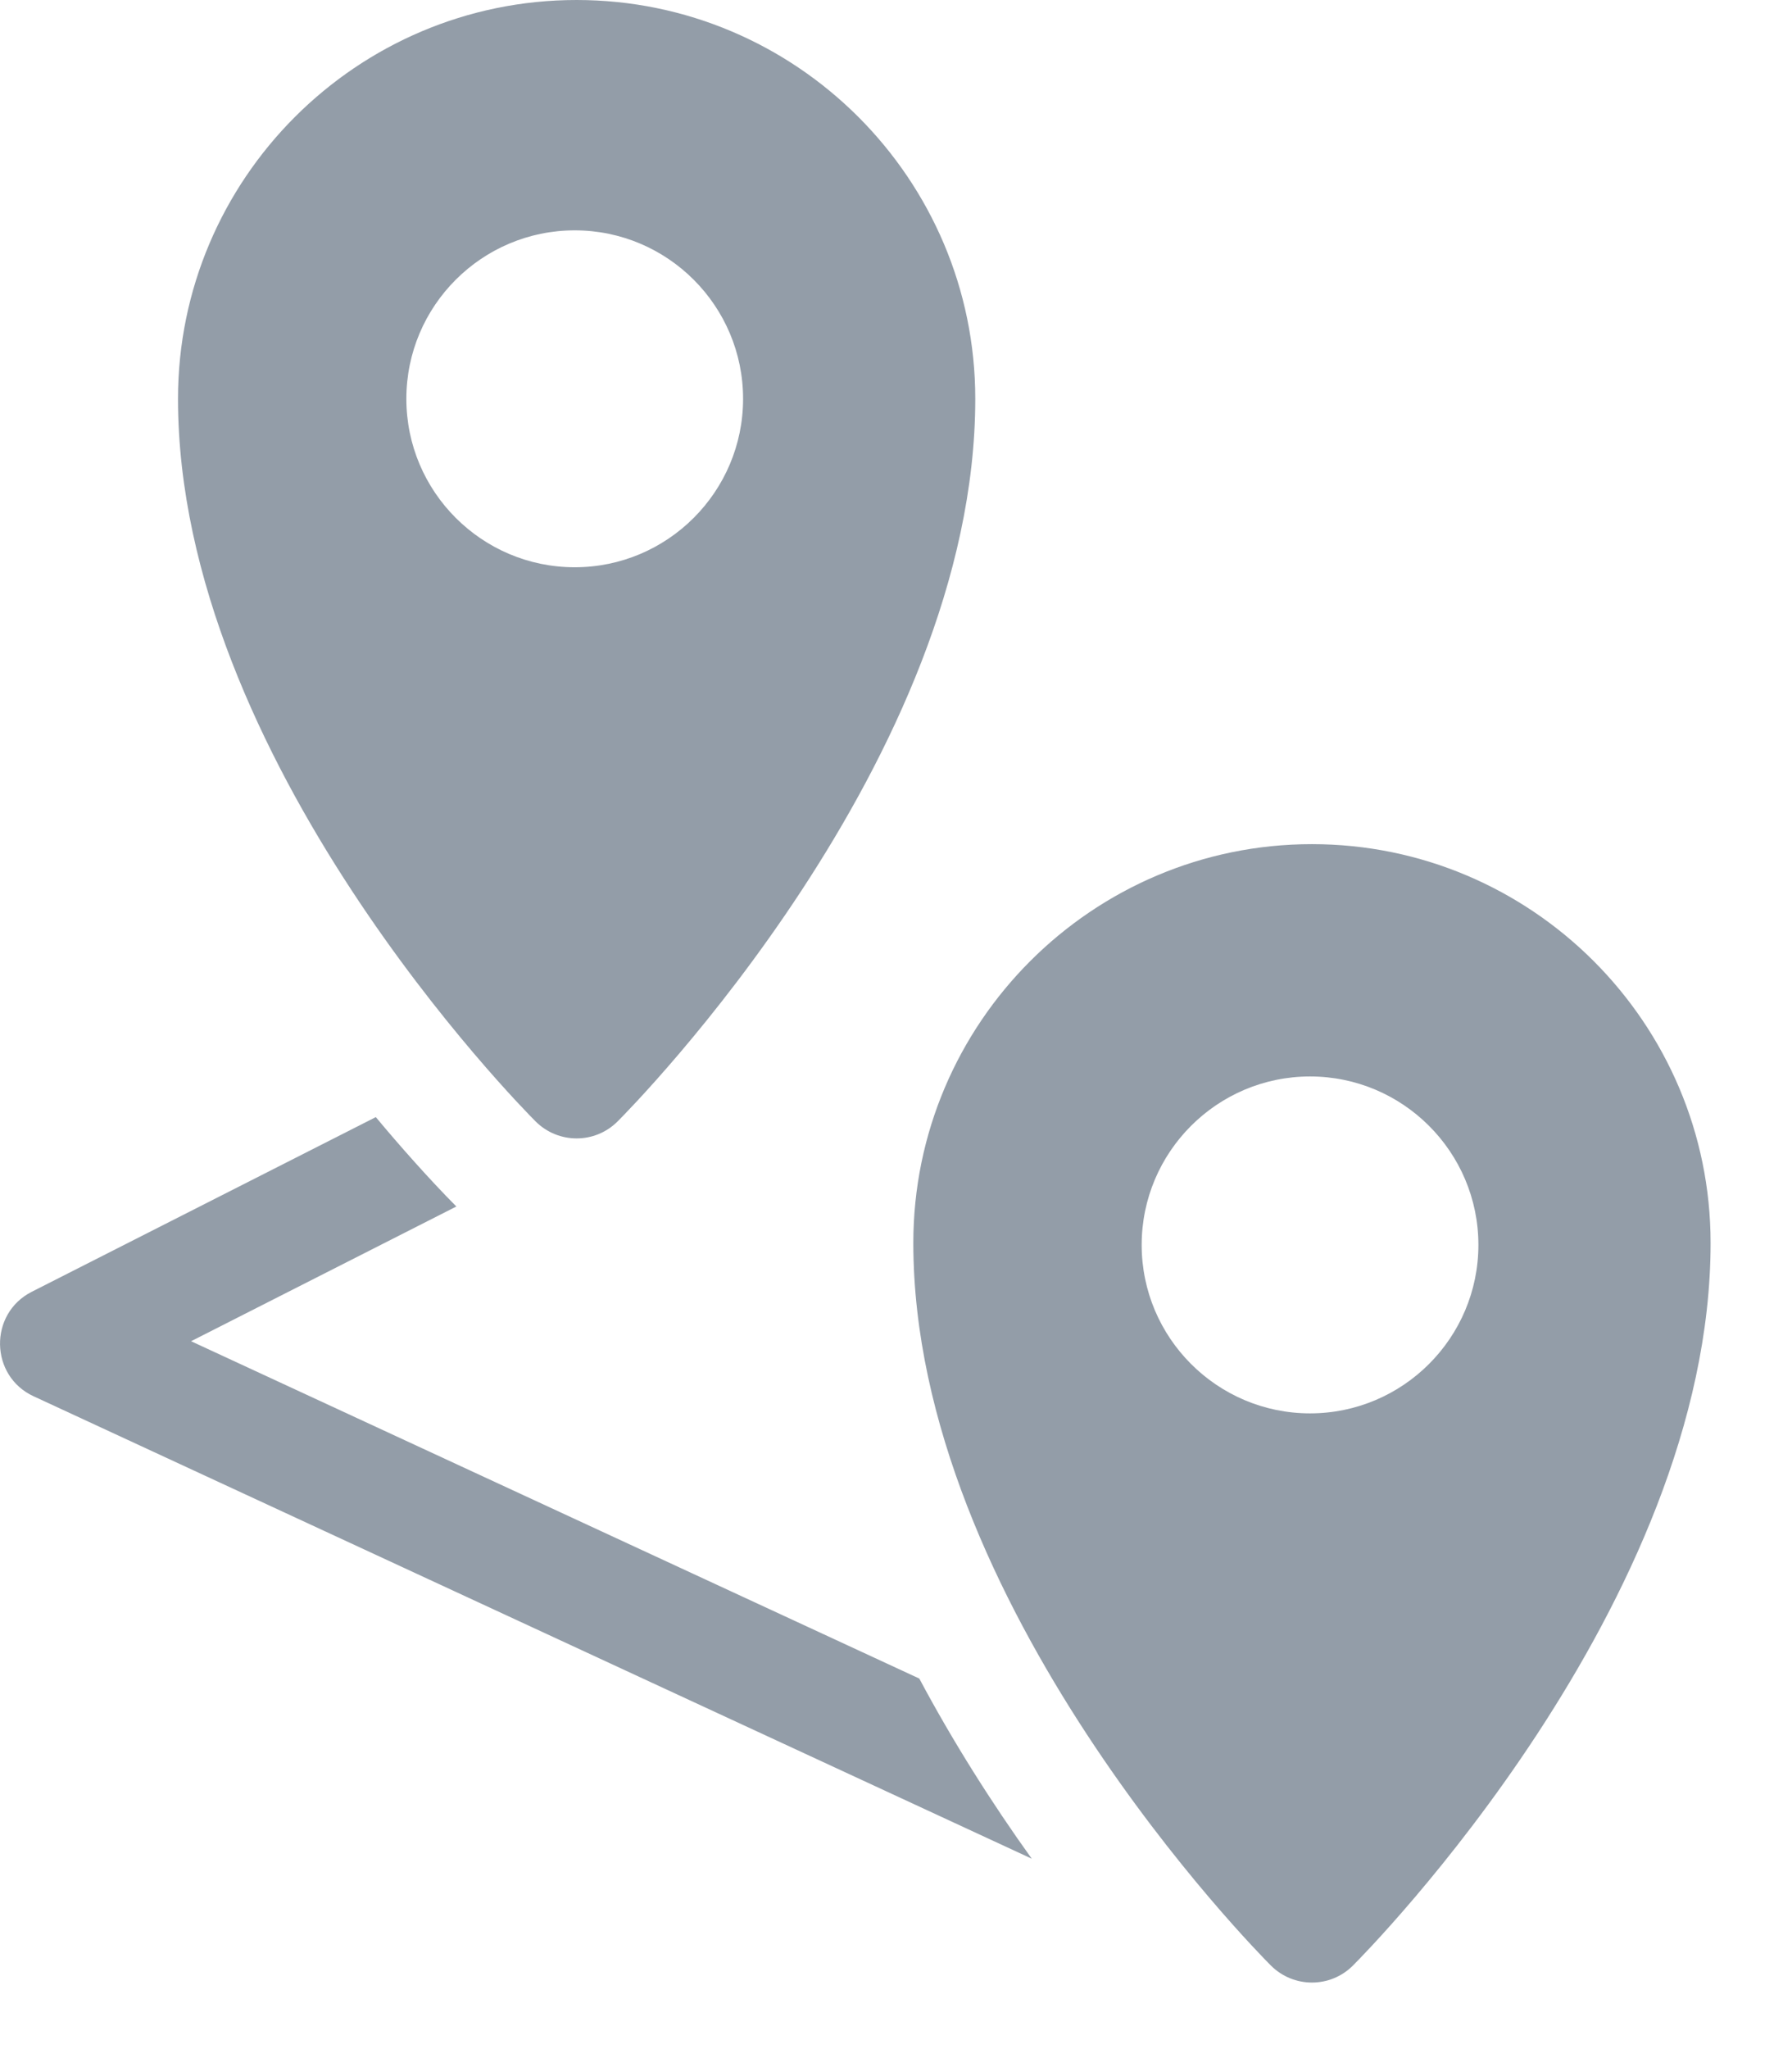 <?xml version="1.0" encoding="UTF-8"?>
<svg width="21px" height="24px" viewBox="0 0 21 24" version="1.1" xmlns="http://www.w3.org/2000/svg" xmlns:xlink="http://www.w3.org/1999/xlink">
    <!-- Generator: Sketch 59 (86127) - https://sketch.com -->
    <title>route (3) copy 3</title>
    <desc>Created with Sketch.</desc>
    <g id="City-List" stroke="none" stroke-width="1" fill="none" fill-rule="evenodd">
        <g id="Voicemap-City-List-Tours-Mobi" transform="translate(-279, -737)" fill="#939DA8" fill-rule="nonzero">
            <g id="Group-2" transform="translate(16, 476)">
                <g id="route-(3)-copy-3" transform="translate(263, 261)">
                    <path d="M10.773,19.66 L2.239,15.709 L5.348,14.131 C5.036,13.818 4.668,13.402 4.404,13.084 L0.372,15.13 C-0.134,15.387 -0.12,16.117 0.394,16.354 L12.091,21.77 C11.625,21.122 11.164,20.394 10.773,19.66 Z" id="Path"></path>
                    <g id="Group" transform="translate(2.041, 0)">
                        <path d="M4.716,0 C2.141,0 0.045,2.096 0.045,4.671 C0.045,8.895 4.064,12.963 4.235,13.134 C4.501,13.4 4.932,13.4 5.197,13.134 C5.368,12.963 9.388,8.895 9.388,4.671 C9.388,2.096 7.292,0 4.716,0 Z M4.694,6.644 C3.606,6.644 2.721,5.759 2.721,4.671 C2.721,3.583 3.606,2.698 4.694,2.698 C5.782,2.698 6.667,3.583 6.667,4.671 C6.667,5.759 5.782,6.644 4.694,6.644 Z" id="Shape"></path>
                    </g>
                    <g id="Group" transform="translate(10.658, 9.887)">
                        <path d="M4.716,0 C2.141,0 0.045,2.096 0.045,4.671 C0.045,8.895 4.064,12.963 4.235,13.134 C4.501,13.4 4.932,13.4 5.197,13.134 C5.368,12.963 9.388,8.895 9.388,4.671 C9.388,2.096 7.292,0 4.716,0 Z M4.694,6.667 C3.606,6.667 2.721,5.782 2.721,4.694 C2.721,3.606 3.606,2.721 4.694,2.721 C5.782,2.721 6.667,3.606 6.667,4.694 C6.667,5.782 5.782,6.667 4.694,6.667 Z" id="Shape"></path>
                    </g>
                </g>
            </g>
        </g>
    </g>
</svg>